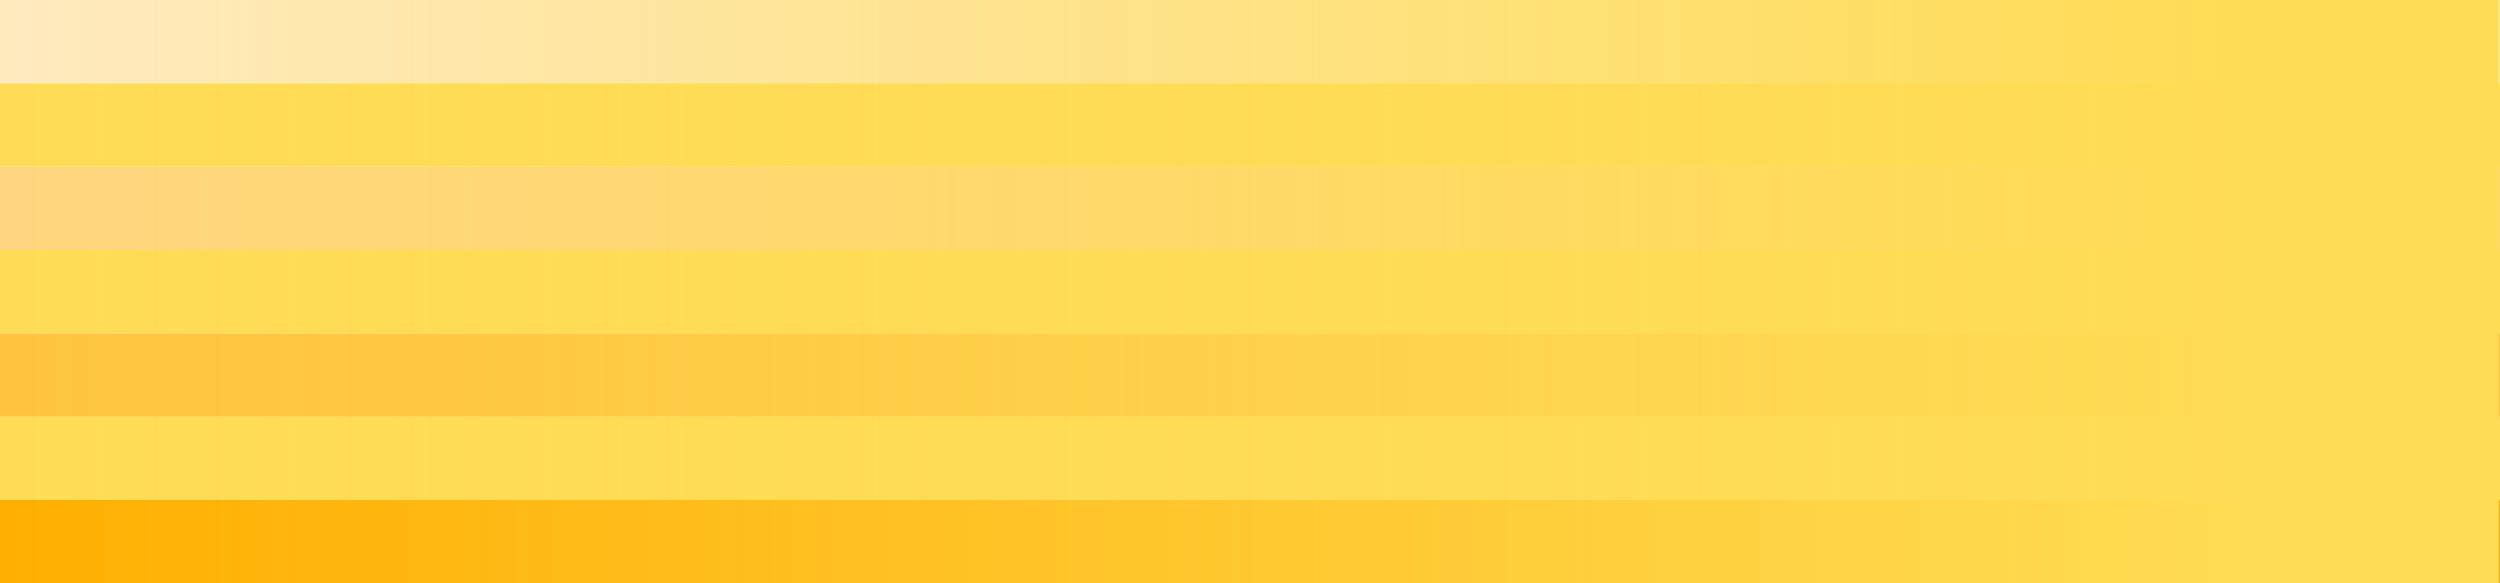 <svg width="1920" height="448" viewBox="0 0 1920 448" fill="none" xmlns="http://www.w3.org/2000/svg">
<path d="M1920 320H0V384H1920V320Z" fill="#FFDC55"/>
<path d="M1920 384H0V448H1920V384Z" fill="#FFAF01"/>
<path opacity="0.75" d="M1920 256H0V320H1920V256Z" fill="#FFAF01"/>
<path d="M1920 192H0V256H1920V192Z" fill="#FFDC55"/>
<path opacity="0.5" d="M1920 128H0V192H1920V128Z" fill="#FFAF01"/>
<path opacity="0.25" d="M1920 0H0V64H1920V0Z" fill="#FFAF01"/>
<path d="M1920 64H0V128H1920V64Z" fill="#FFDC55"/>
<path d="M1919 0H0V448H1919V0Z" fill="url(#paint0_linear_43_2579)"/>
<defs>
<linearGradient id="paint0_linear_43_2579" x1="0" y1="224" x2="1919" y2="224" gradientUnits="userSpaceOnUse">
<stop stop-color="#FFDC55" stop-opacity="0"/>
<stop offset="0.9" stop-color="#FFDC55"/>
<stop offset="1" stop-color="#FFDC55"/>
</linearGradient>
</defs>
</svg>
